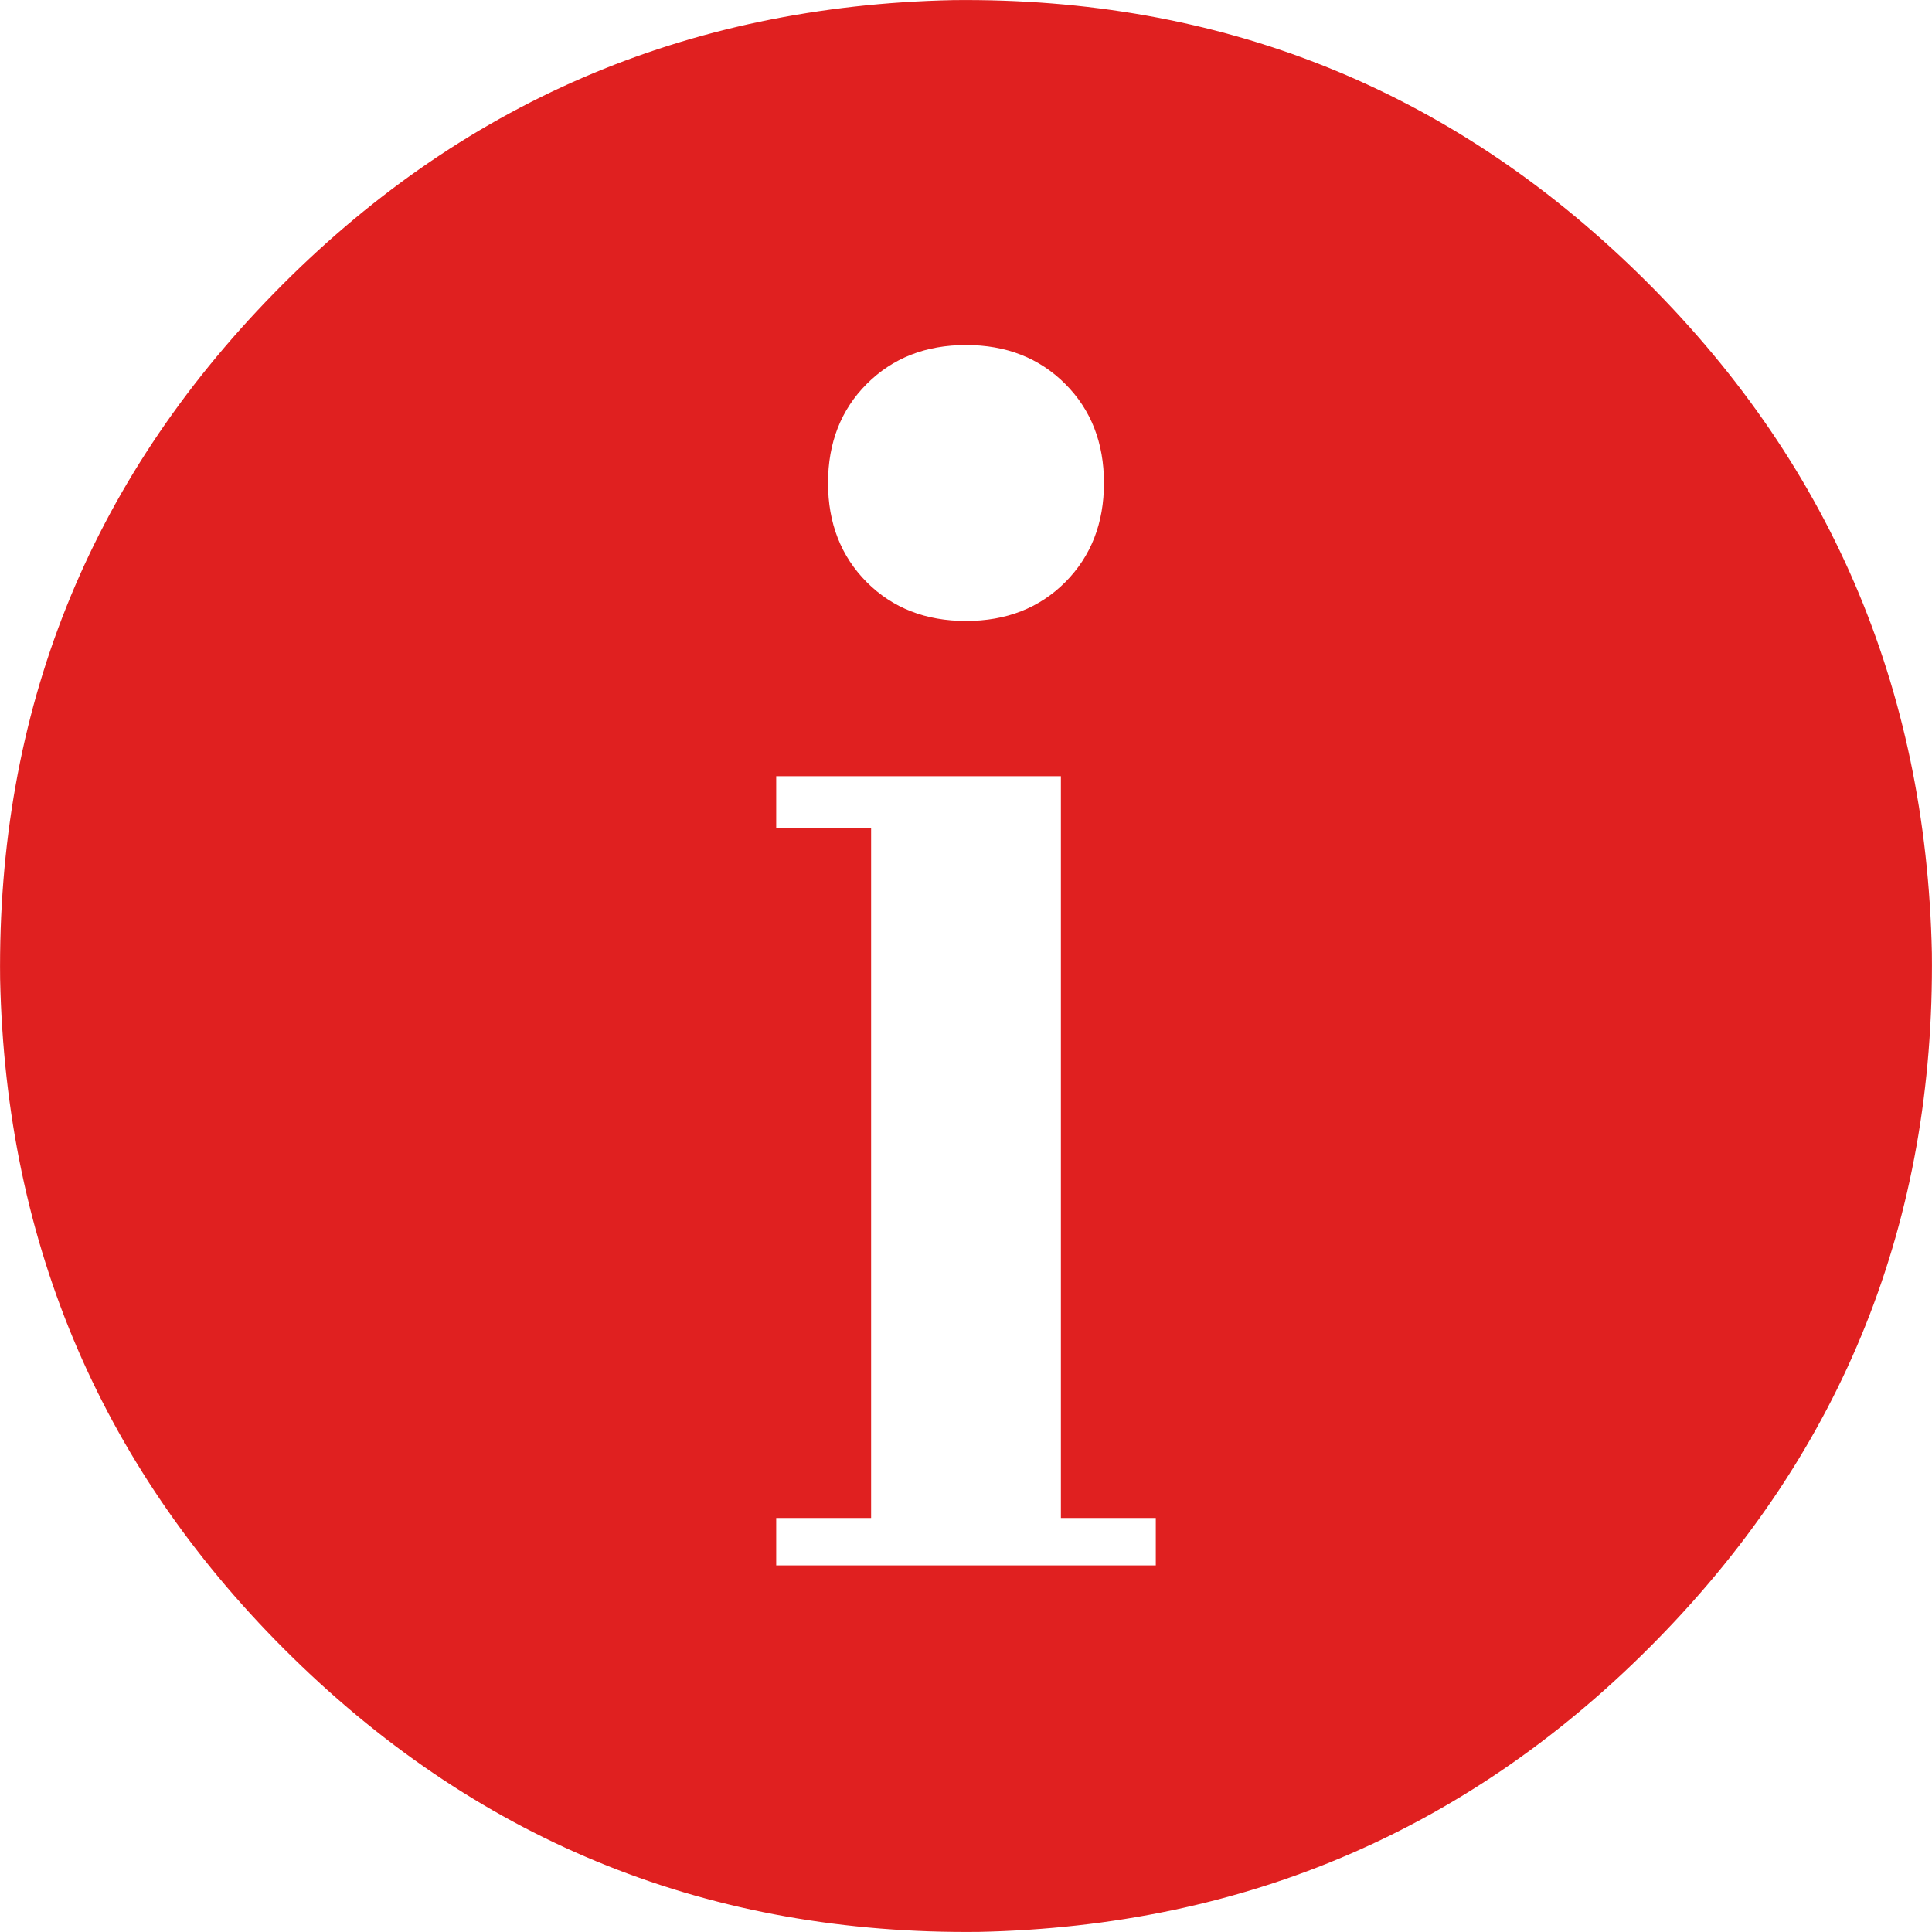 <?xml version="1.0" encoding="UTF-8"?>
<svg width="17px" height="17px" viewBox="0 0 17 17" version="1.1" xmlns="http://www.w3.org/2000/svg" xmlns:xlink="http://www.w3.org/1999/xlink">
    <title>ion-information-circled - Ionicons@3x</title>
    <g id="Establishment-Updates" stroke="none" stroke-width="1" fill="none" fill-rule="evenodd">
        <g id="Mgmt-property" transform="translate(-1244, -315)" fill="#E02020" fill-rule="nonzero">
            <g id="ion-information-circled---Ionicons" transform="translate(1244, 315)">
                <path d="M16.999,8.386 C17.025,10.739 16.222,12.75 14.59,14.419 C12.958,16.089 10.966,16.949 8.614,16.999 C6.261,17.025 4.25,16.222 2.581,14.59 C0.911,12.958 0.051,10.966 0.001,8.614 C-0.025,6.261 0.778,4.25 2.41,2.581 C4.042,0.911 6.034,0.051 8.386,0.001 C10.739,-0.025 12.75,0.778 14.419,2.41 C16.089,4.042 16.949,6.034 16.999,8.386 Z M9.373,3.378 C9.145,3.15 8.854,3.036 8.5,3.036 C8.146,3.036 7.855,3.15 7.627,3.378 C7.4,3.605 7.286,3.896 7.286,4.25 C7.286,4.604 7.4,4.895 7.627,5.123 C7.855,5.351 8.146,5.464 8.5,5.464 C8.854,5.464 9.145,5.351 9.373,5.123 C9.6,4.895 9.714,4.604 9.714,4.25 C9.714,3.896 9.6,3.605 9.373,3.378 Z M10.17,13.774 L10.17,13.357 L9.335,13.357 L9.335,6.83 L6.83,6.83 L6.83,7.286 L7.665,7.286 L7.665,13.357 L6.83,13.357 L6.83,13.774 L10.17,13.774 Z" id="Shape"></path>
            </g>
        </g>
    </g>
</svg>